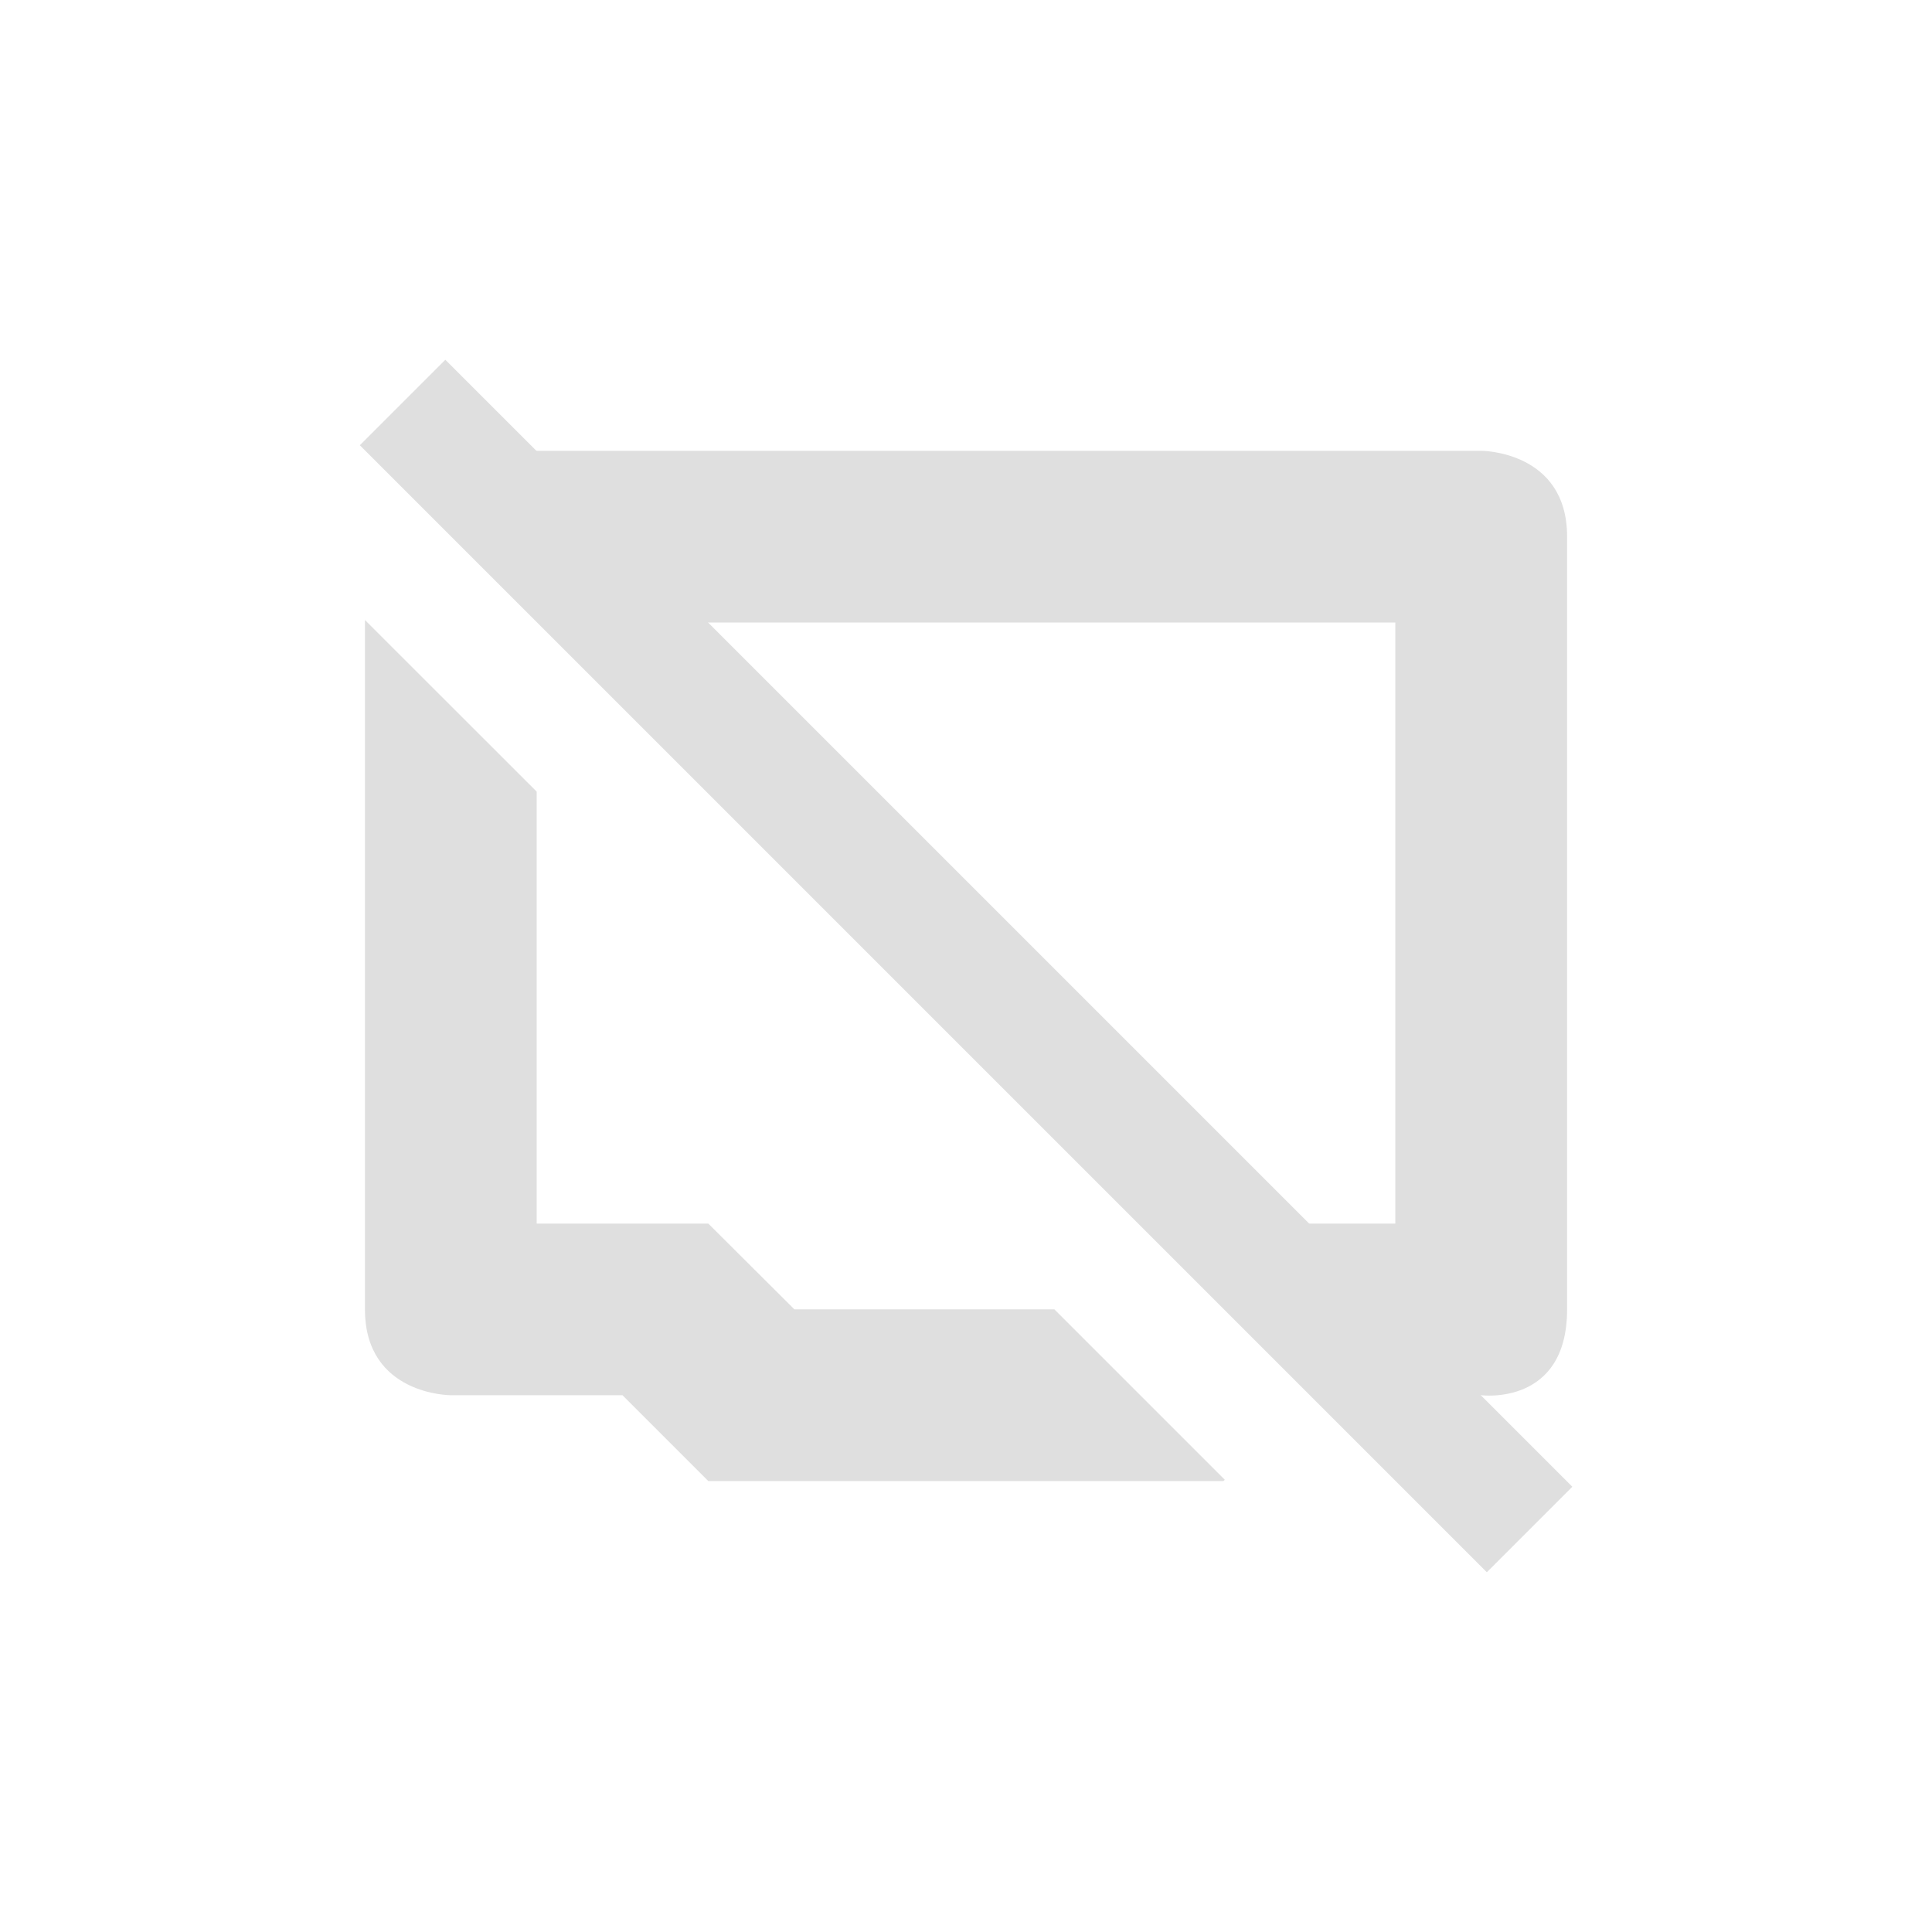 <?xml version="1.0" encoding="UTF-8" standalone="no"?>
<svg
   width="24"
   height="24"
   version="1.1"
   id="svg9"
   sodipodi:docname="network-wired-offline.svg"
   xml:space="preserve"
   inkscape:version="1.2.2 (b0a8486541, 2022-12-01)"
   xmlns:inkscape="http://www.inkscape.org/namespaces/inkscape"
   xmlns:sodipodi="http://sodipodi.sourceforge.net/DTD/sodipodi-0.dtd"
   xmlns="http://www.w3.org/2000/svg"
   xmlns:svg="http://www.w3.org/2000/svg"><sodipodi:namedview
     id="namedview11"
     pagecolor="#ffffff"
     bordercolor="#000000"
     borderopacity="0.25"
     inkscape:showpageshadow="2"
     inkscape:pageopacity="0.0"
     inkscape:pagecheckerboard="0"
     inkscape:deskcolor="#d1d1d1"
     showgrid="false"
     inkscape:zoom="15.129139"
     inkscape:cx="-18.143795"
     inkscape:cy="16.35916"
     inkscape:window-width="2560"
     inkscape:window-height="1359"
     inkscape:window-x="0"
     inkscape:window-y="0"
     inkscape:window-maximized="1"
     inkscape:current-layer="svg9" /><defs
     id="defs3"><style
       id="current-color-scheme"
       type="text/css">
   .ColorScheme-Text { color:#dfdfdf; } .ColorScheme-Highlight { color:#4285f4; } .ColorScheme-NeutralText { color:#ff9800; } .ColorScheme-PositiveText { color:#4caf50; } .ColorScheme-NegativeText { color:#f44336; }
  </style><style
       id="current-color-scheme-5"
       type="text/css">
   .ColorScheme-Text { color:#dfdfdf; } .ColorScheme-Highlight { color:#4285f4; } .ColorScheme-NeutralText { color:#ff9800; } .ColorScheme-PositiveText { color:#4caf50; } .ColorScheme-NegativeText { color:#f44336; }
  </style><style
       id="current-color-scheme-3"
       type="text/css">
   .ColorScheme-Text { color:#444444; } .ColorScheme-Highlight { color:#4285f4; }
  </style><style
       id="current-color-scheme-7"
       type="text/css">
   .ColorScheme-Text { color:#dfdfdf; } .ColorScheme-Highlight { color:#4285f4; } .ColorScheme-NeutralText { color:#ff9800; } .ColorScheme-PositiveText { color:#4caf50; } .ColorScheme-NegativeText { color:#f44336; }
  </style></defs><g
     id="g515"
     transform="translate(4.534,5.6)"><path
       id="path2-5"
       style="fill:#dfdfdf;fill-opacity:1;stroke-width:1.067"
       d="m 1.066,0 c 0,0 -0.441,0.002 -0.756,0.287 L 2.156,2.133 h 10.643 v 7.467 h -2.133 l -0.521,0.521 1.611,1.611 h 2.111 c 0,0 1.066,0.139 1.066,-1.066 V 1.066 C 14.933,-2.3568336e-4 13.867,0 13.867,0 Z M -2.97e-4,2.102 v 8.564 c 0,1.067 1.066,1.066 1.066,1.066 h 2.133 l 1.066,1.066 h 6.4 l 0.016,-0.016 -2.117,-2.117 H 5.334 L 4.265,9.6 H 2.133 V 4.234 Z" /><path
       d="m 0.998,-1.131 -1.062,1.062 14,14 1.062,-1.062 z m 0,0"
       id="path194"
       style="fill:#dfdfdf;fill-opacity:1" /></g></svg>
